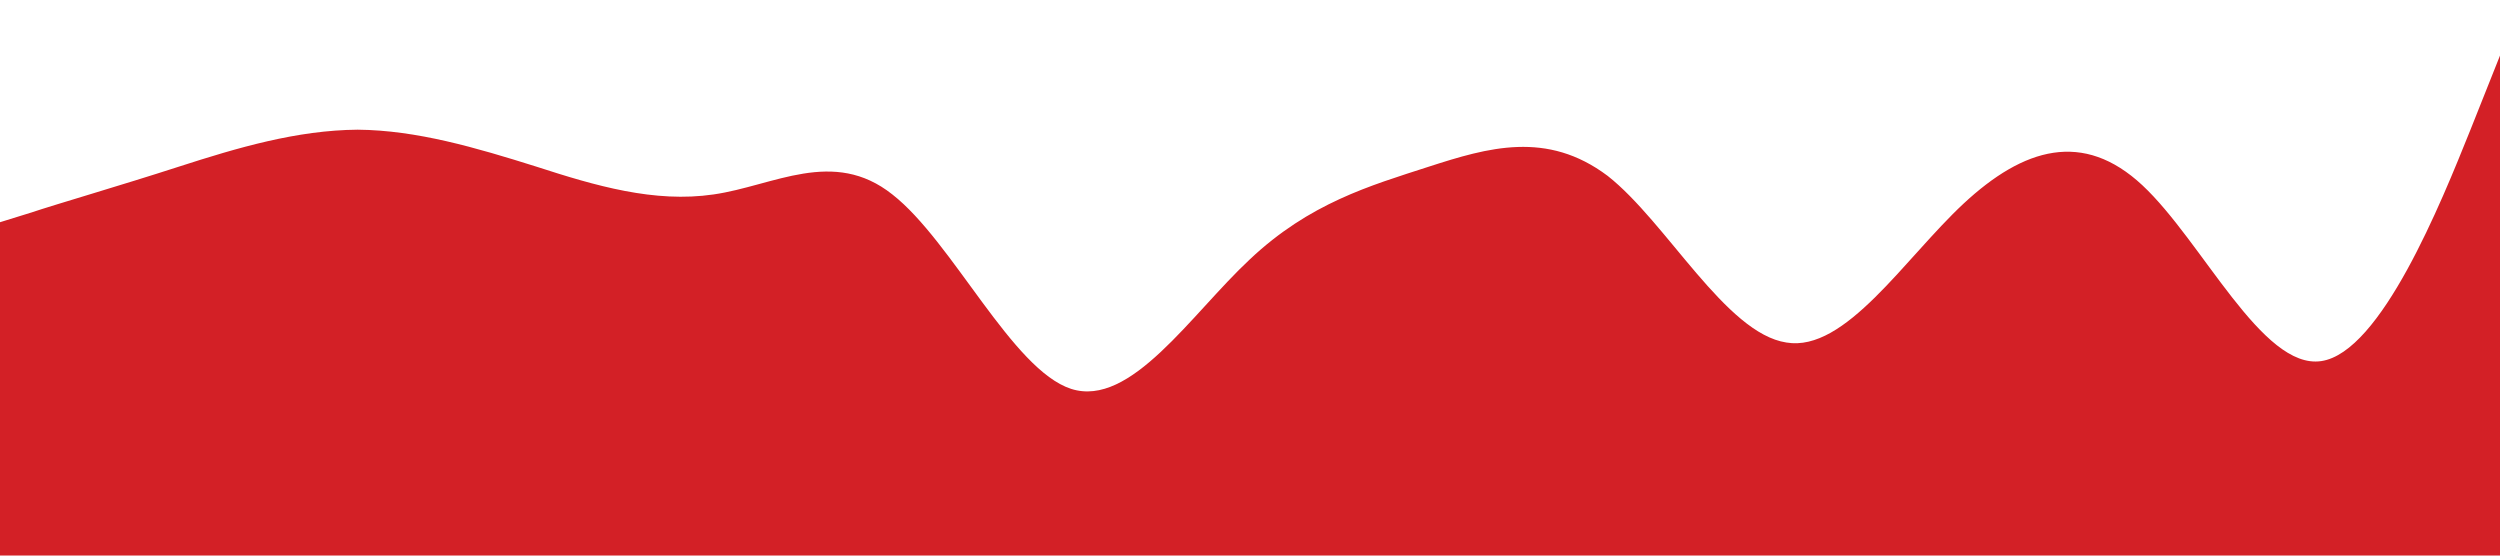 <?xml version="1.0" standalone="no"?>
<svg xmlns="http://www.w3.org/2000/svg" viewBox="0 0 1440 320"><path fill="#d32026" fill-opacity="1.0" d="M0,128L17.1,122.7C34.3,117,69,107,103,96C137.1,85,171,75,206,74.7C240,75,274,85,309,96C342.9,107,377,117,411,112C445.7,107,480,85,514,112C548.6,139,583,213,617,224C651.4,235,686,181,720,149.3C754.3,117,789,107,823,96C857.1,85,891,75,926,101.3C960,128,994,192,1029,197.3C1062.9,203,1097,149,1131,117.3C1165.7,85,1200,75,1234,106.7C1268.6,139,1303,213,1337,208C1371.4,203,1406,117,1423,74.7L1440,32L1440,320L1422.9,320C1405.7,320,1371,320,1337,320C1302.9,320,1269,320,1234,320C1200,320,1166,320,1131,320C1097.1,320,1063,320,1029,320C994.3,320,960,320,926,320C891.4,320,857,320,823,320C788.6,320,754,320,720,320C685.7,320,651,320,617,320C582.9,320,549,320,514,320C480,320,446,320,411,320C377.1,320,343,320,309,320C274.3,320,240,320,206,320C171.4,320,137,320,103,320C68.6,320,34,320,17,320L0,320Z"></path></svg>
